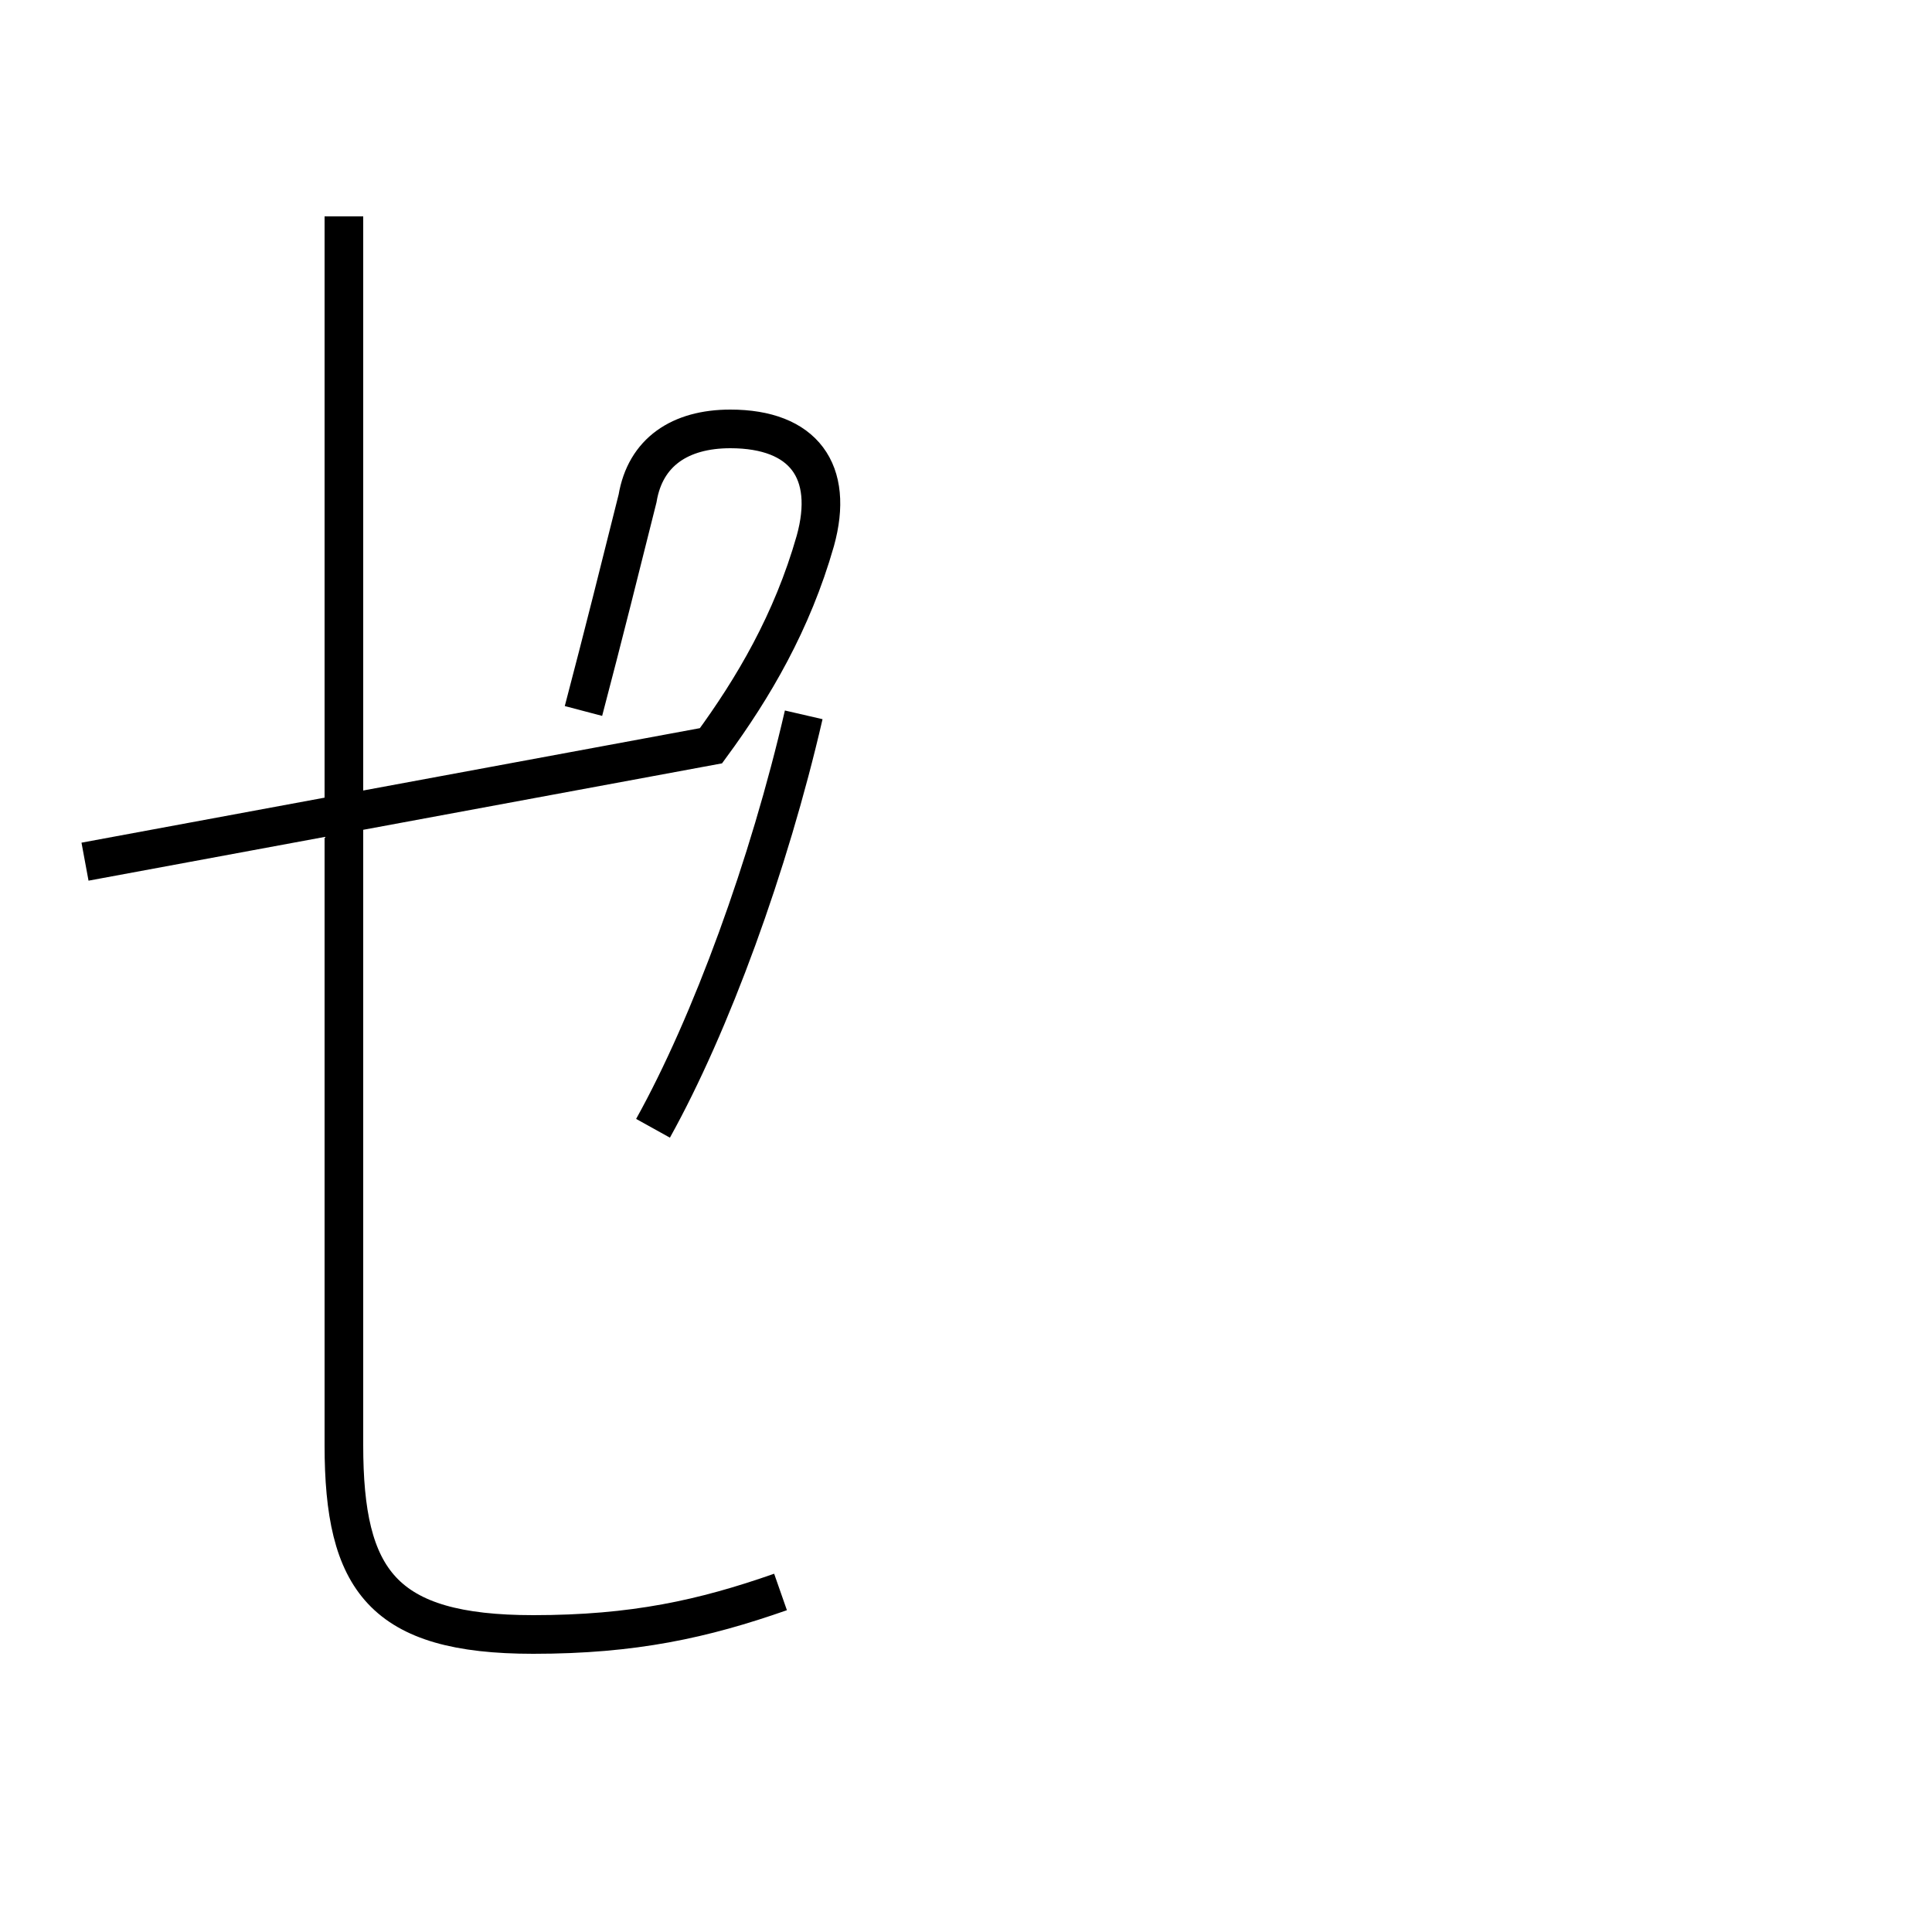<?xml version='1.0' encoding='utf8'?>
<svg viewBox="0.0 -44.0 50.0 50.0" version="1.1" xmlns="http://www.w3.org/2000/svg">
<rect x="0.0" y="-44.0" width="50.0" height="50.0" fill="#808080" stroke="none"/>
<rect x="-1000" y="-1000" width="2000" height="2000" stroke="white" fill="white"/>
<g style="fill:none; stroke:#000000;  stroke-width:1">
<path d="M 8.9 38.4 L 8.9 6.6 C 8.9 3.1 9.9 1.7 13.8 1.7 C 16.4 1.7 18.2 2.1 20.2 2.8 M 16.9 14.8 C 18.4 17.5 19.9 21.6 20.8 25.5 M 2.2 21.7 L 18.4 24.7 C 19.5 26.2 20.5 27.9 21.1 30.0 C 21.6 31.8 20.8 32.9 18.9 32.9 C 17.6 32.9 16.7 32.3 16.5 31.1 C 16.1 29.5 15.6 27.5 15.1 25.6 " transform="scale(1, -1)" />
</g>
</svg>
